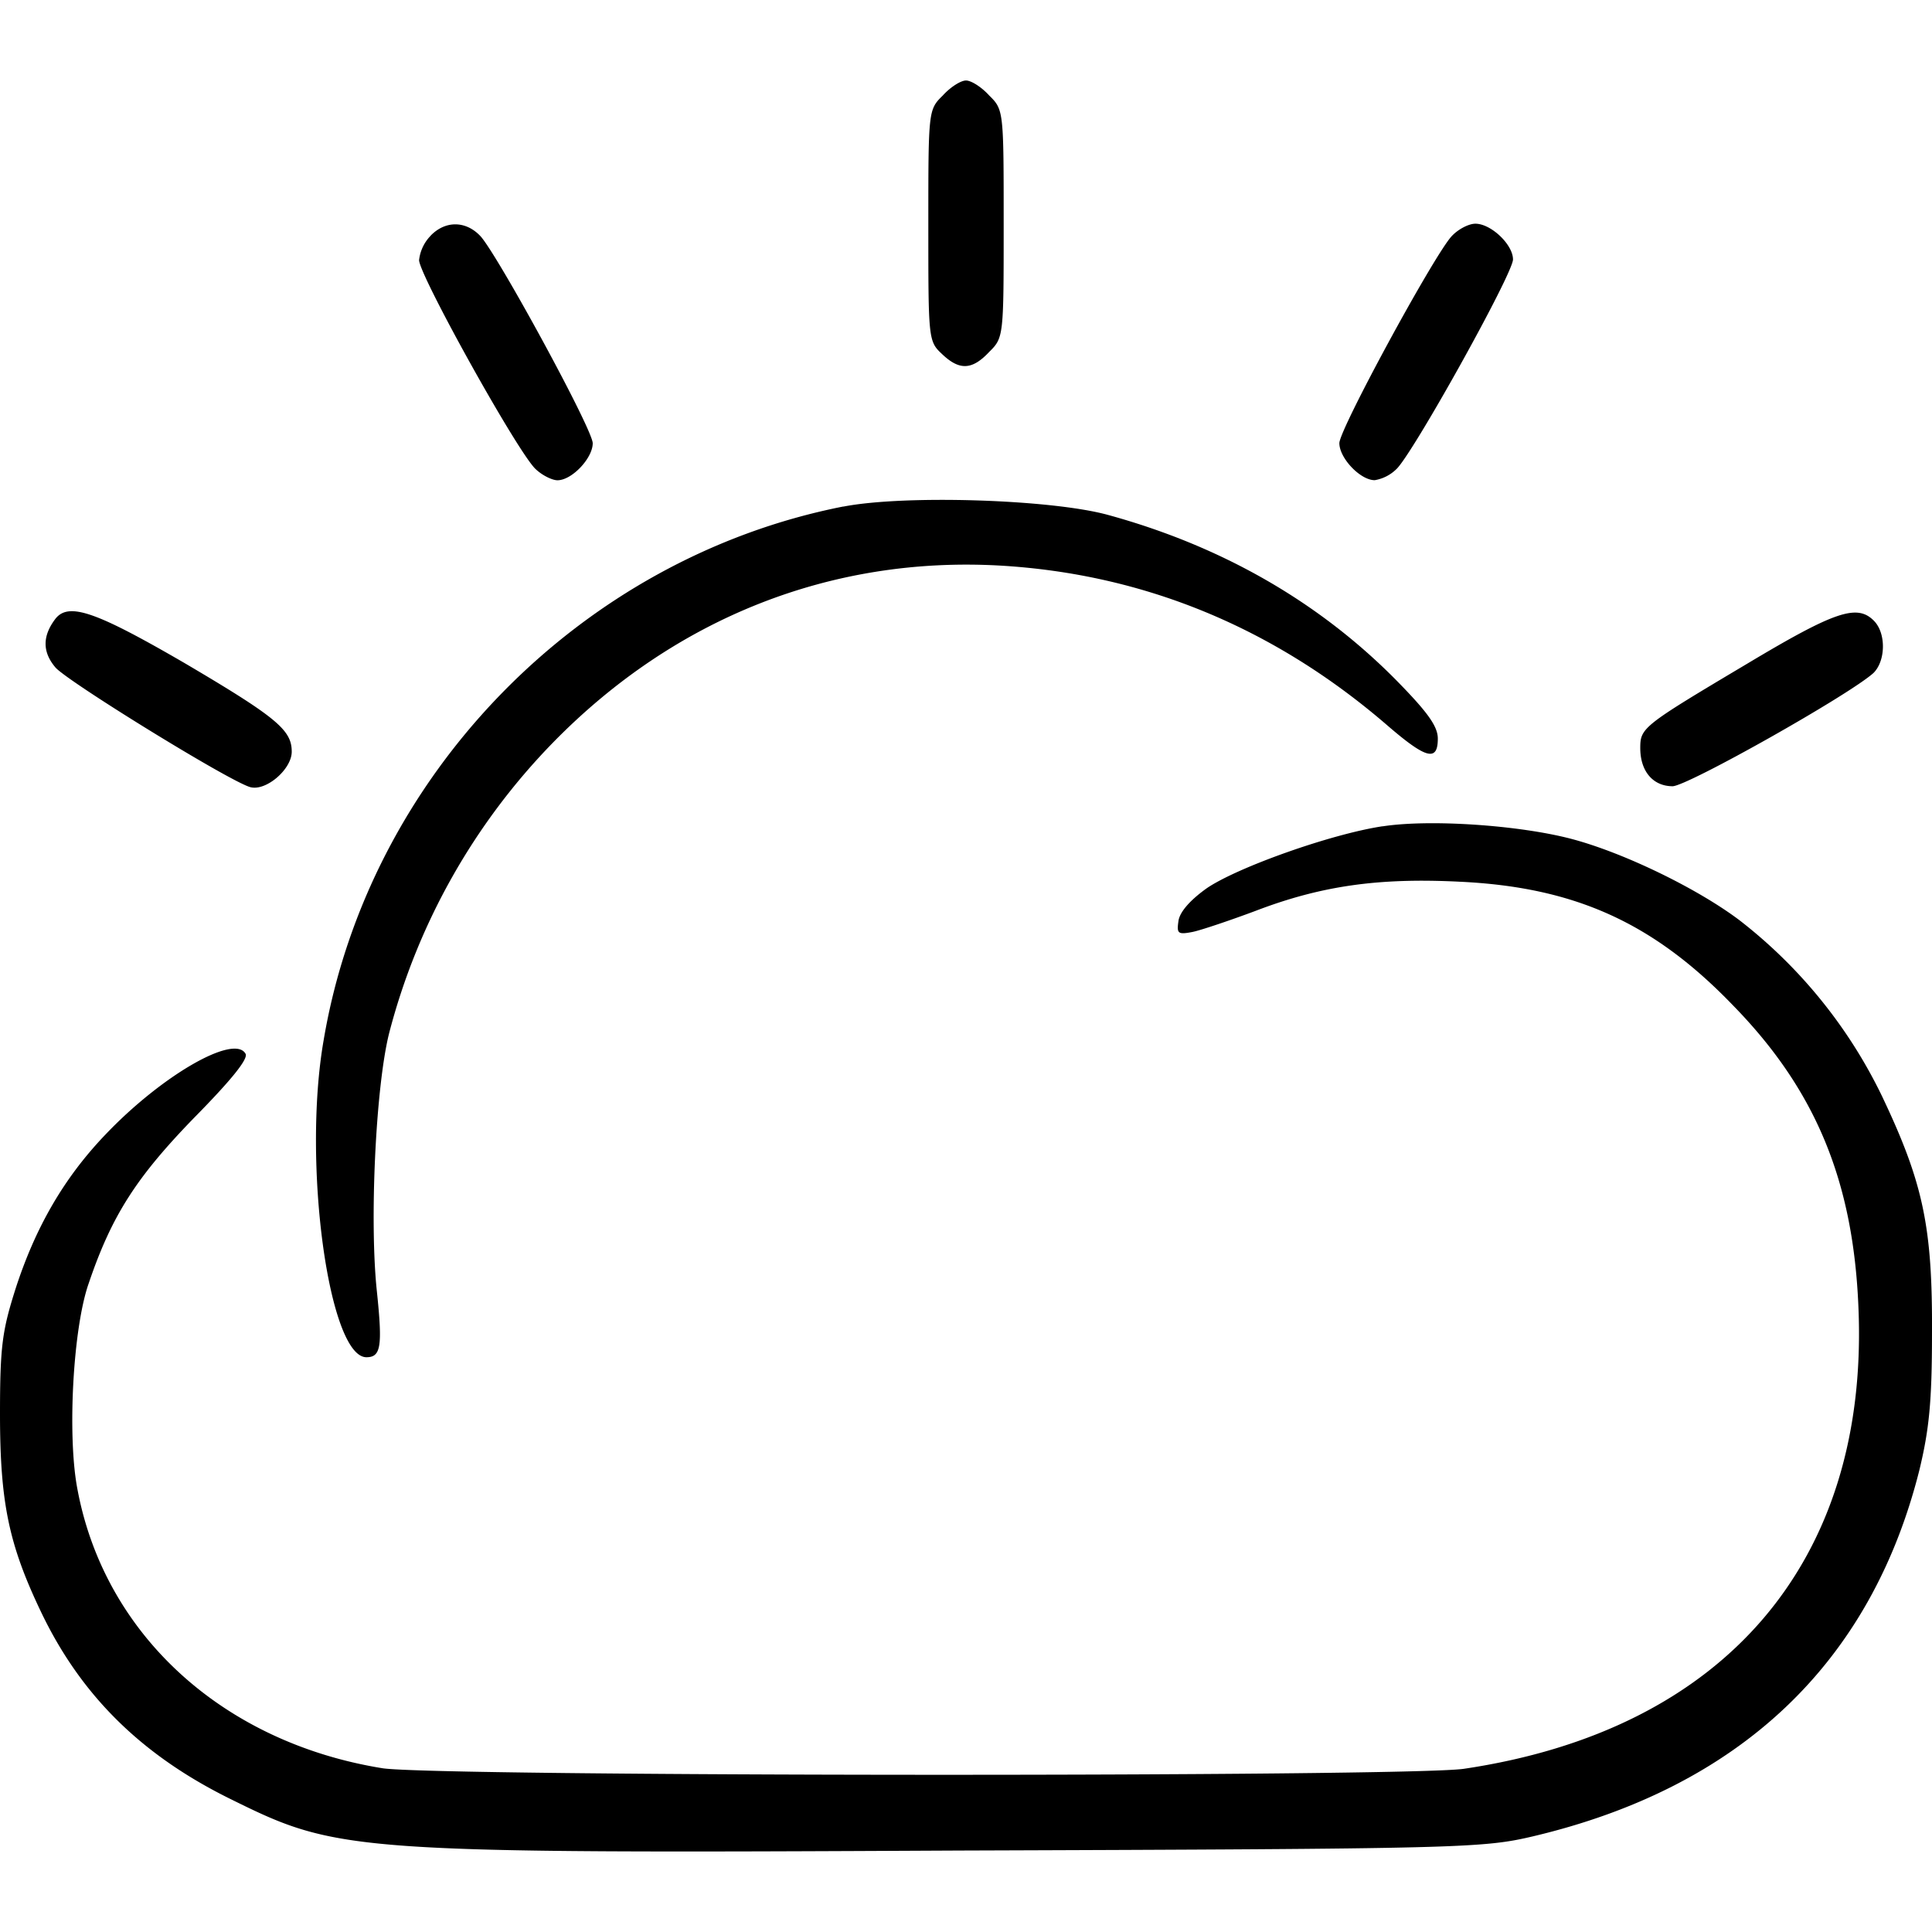 <svg role="img" viewBox="0 0 24 24" xmlns="http://www.w3.org/2000/svg"><title>IBM Cloud</title><path d="M11.712 1.186c-.18.177-.18.185-.18 1.615 0 1.4 0 1.438.166 1.593.216.208.374.208.59-.022.18-.178.18-.193.18-1.593 0-1.402 0-1.416-.18-1.593C12.194 1.082 12.065 1 12 1c-.065 0-.194.082-.288.186ZM5.35 2.928a.516.516 0 0 0-.144.303c0 .185 1.244 2.423 1.453 2.601.079.074.201.134.266.134.18 0 .438-.275.438-.46 0-.17-1.15-2.283-1.387-2.564-.18-.2-.439-.208-.626-.015Zm12.676.014c-.237.274-1.388 2.393-1.388 2.563 0 .186.26.46.439.46a.5.5 0 0 0 .266-.134c.194-.17 1.452-2.43 1.452-2.608 0-.185-.273-.444-.467-.444-.086 0-.223.073-.302.163Zm-7.55 3.35c-3.27.644-5.902 3.342-6.456 6.632-.266 1.528.065 3.936.532 3.936.18 0 .201-.134.13-.815-.094-.875-.015-2.536.15-3.203A8.071 8.071 0 0 1 6.874 9.22c1.51-1.542 3.452-2.313 5.551-2.194 1.776.104 3.394.763 4.81 1.986.482.416.626.453.626.163 0-.155-.13-.333-.532-.741-.957-.963-2.157-1.652-3.567-2.038-.704-.193-2.523-.251-3.285-.103h-.001ZM.69 7.685c-.165.215-.165.415 0 .608.158.177 2.114 1.385 2.409 1.482.194.066.525-.215.525-.437 0-.268-.18-.423-1.338-1.105C1.201 7.604.856 7.477.69 7.685Zm21.009.563c-1.294.77-1.323.793-1.323 1.045 0 .288.158.474.403.474.194-.008 2.192-1.134 2.494-1.407.151-.149.159-.49.008-.646-.209-.215-.482-.125-1.582.534Zm-4.523 2.016c-.64.096-1.804.51-2.185.77-.209.149-.338.297-.352.409-.022.154-.008.17.18.133.107-.023.46-.142.776-.26.812-.311 1.524-.414 2.538-.363 1.423.067 2.401.504 3.393 1.534 1.029 1.052 1.496 2.186 1.56 3.75.137 3.157-1.66 5.255-4.903 5.736-.726.103-12.755.097-13.43-.007-1.985-.32-3.452-1.66-3.79-3.461-.129-.66-.057-2 .137-2.557.288-.852.597-1.326 1.309-2.06.467-.474.683-.741.64-.8-.144-.245-1.043.274-1.74 1.007-.518.541-.87 1.156-1.115 1.912-.165.52-.194.711-.194 1.556 0 1.097.108 1.617.503 2.447.496 1.045 1.251 1.793 2.366 2.341 1.337.66 1.466.675 9.059.637 6.24-.021 6.492-.03 7.118-.177 2.567-.608 4.192-2.149 4.796-4.544.122-.504.158-.85.158-1.703.007-1.32-.108-1.868-.619-2.943a6.14 6.14 0 0 0-1.768-2.186c-.518-.393-1.445-.845-2.1-1.016-.654-.17-1.754-.244-2.337-.154v-.002Z"/></svg>